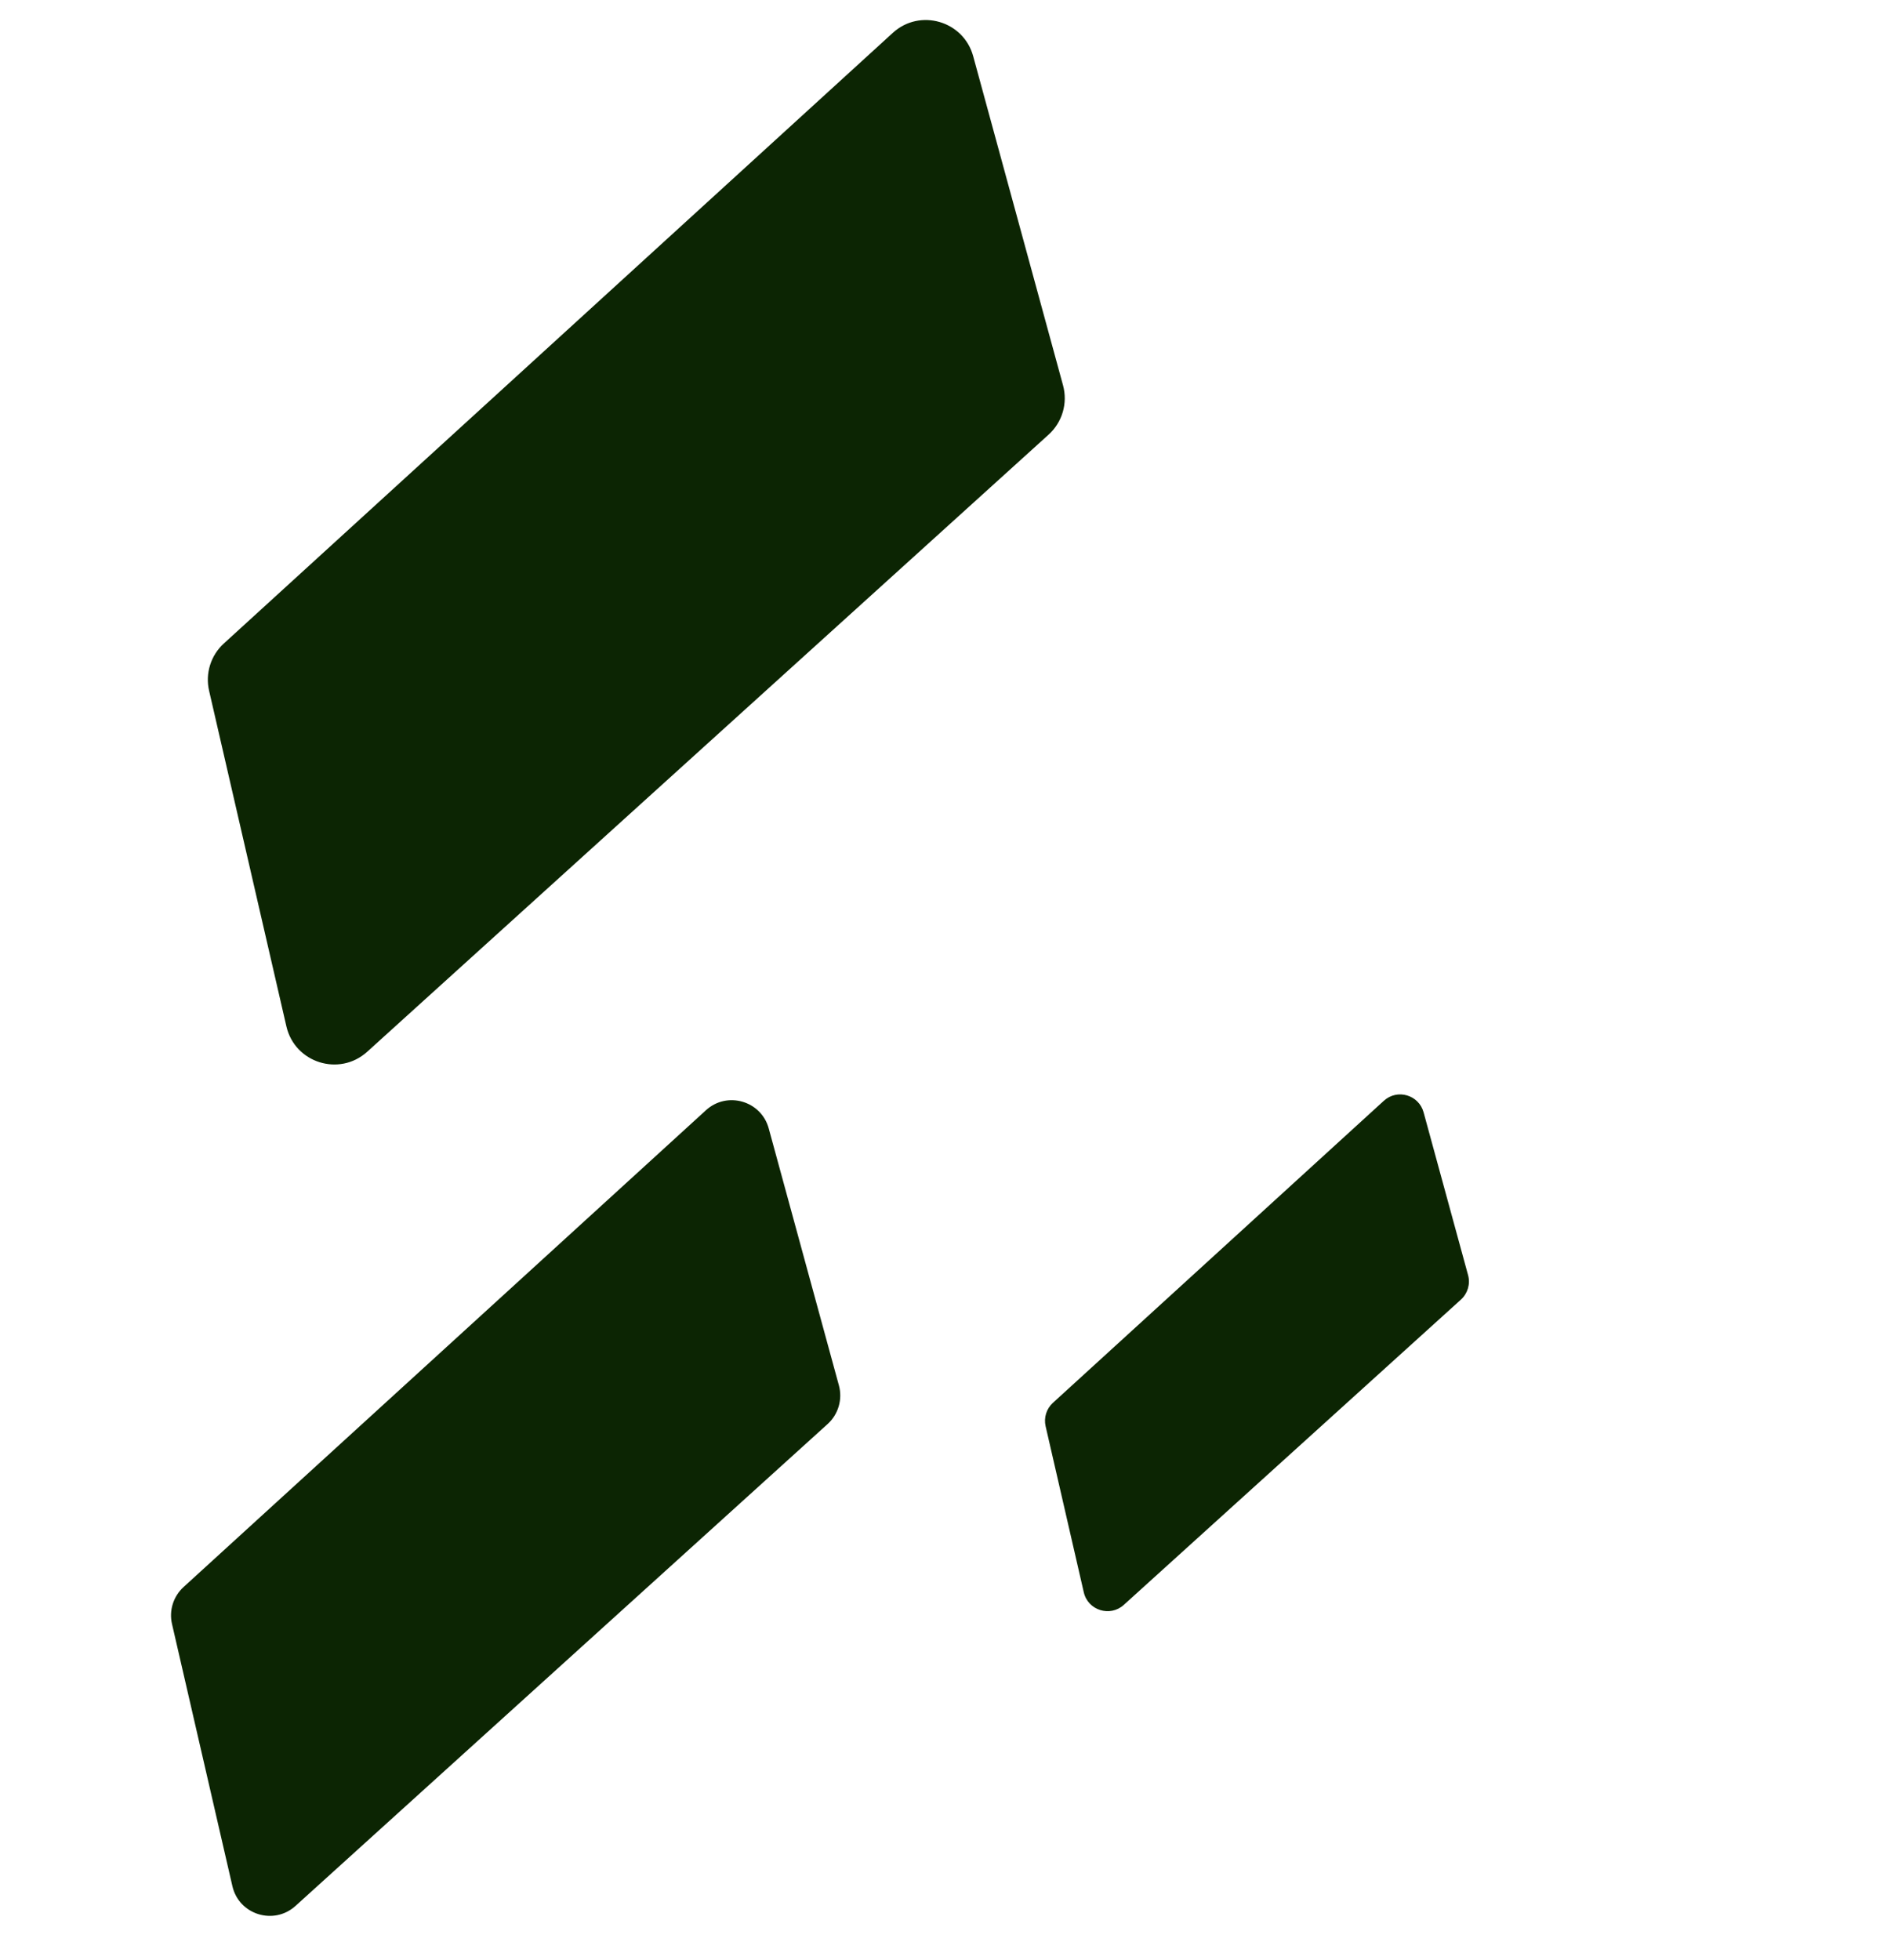 <svg width="26" height="27" viewBox="0 0 26 27" fill="none" xmlns="http://www.w3.org/2000/svg">
<path d="M3.946 14.138L2.881 9.515C2.826 9.277 2.904 9.028 3.084 8.864L12.301 0.453C12.674 0.112 13.276 0.287 13.409 0.774L14.647 5.308C14.714 5.554 14.637 5.816 14.448 5.987L5.059 14.488C4.676 14.834 4.062 14.641 3.946 14.138Z" fill="#0C2503"/>
<path d="M3.202 25.981L2.37 22.37C2.327 22.184 2.388 21.99 2.529 21.861L9.727 15.293C10.018 15.027 10.488 15.163 10.592 15.544L11.559 19.084C11.611 19.276 11.551 19.482 11.404 19.615L4.071 26.254C3.772 26.524 3.292 26.374 3.202 25.981Z" fill="#0C2503"/>
<path d="M14.933 21.934L14.407 19.646C14.38 19.529 14.418 19.405 14.507 19.324L19.067 15.163C19.252 14.994 19.549 15.081 19.615 15.322L20.228 17.565C20.261 17.686 20.223 17.816 20.13 17.901L15.484 22.107C15.295 22.278 14.991 22.183 14.933 21.934Z" fill="#0C2503"/>
</svg>
